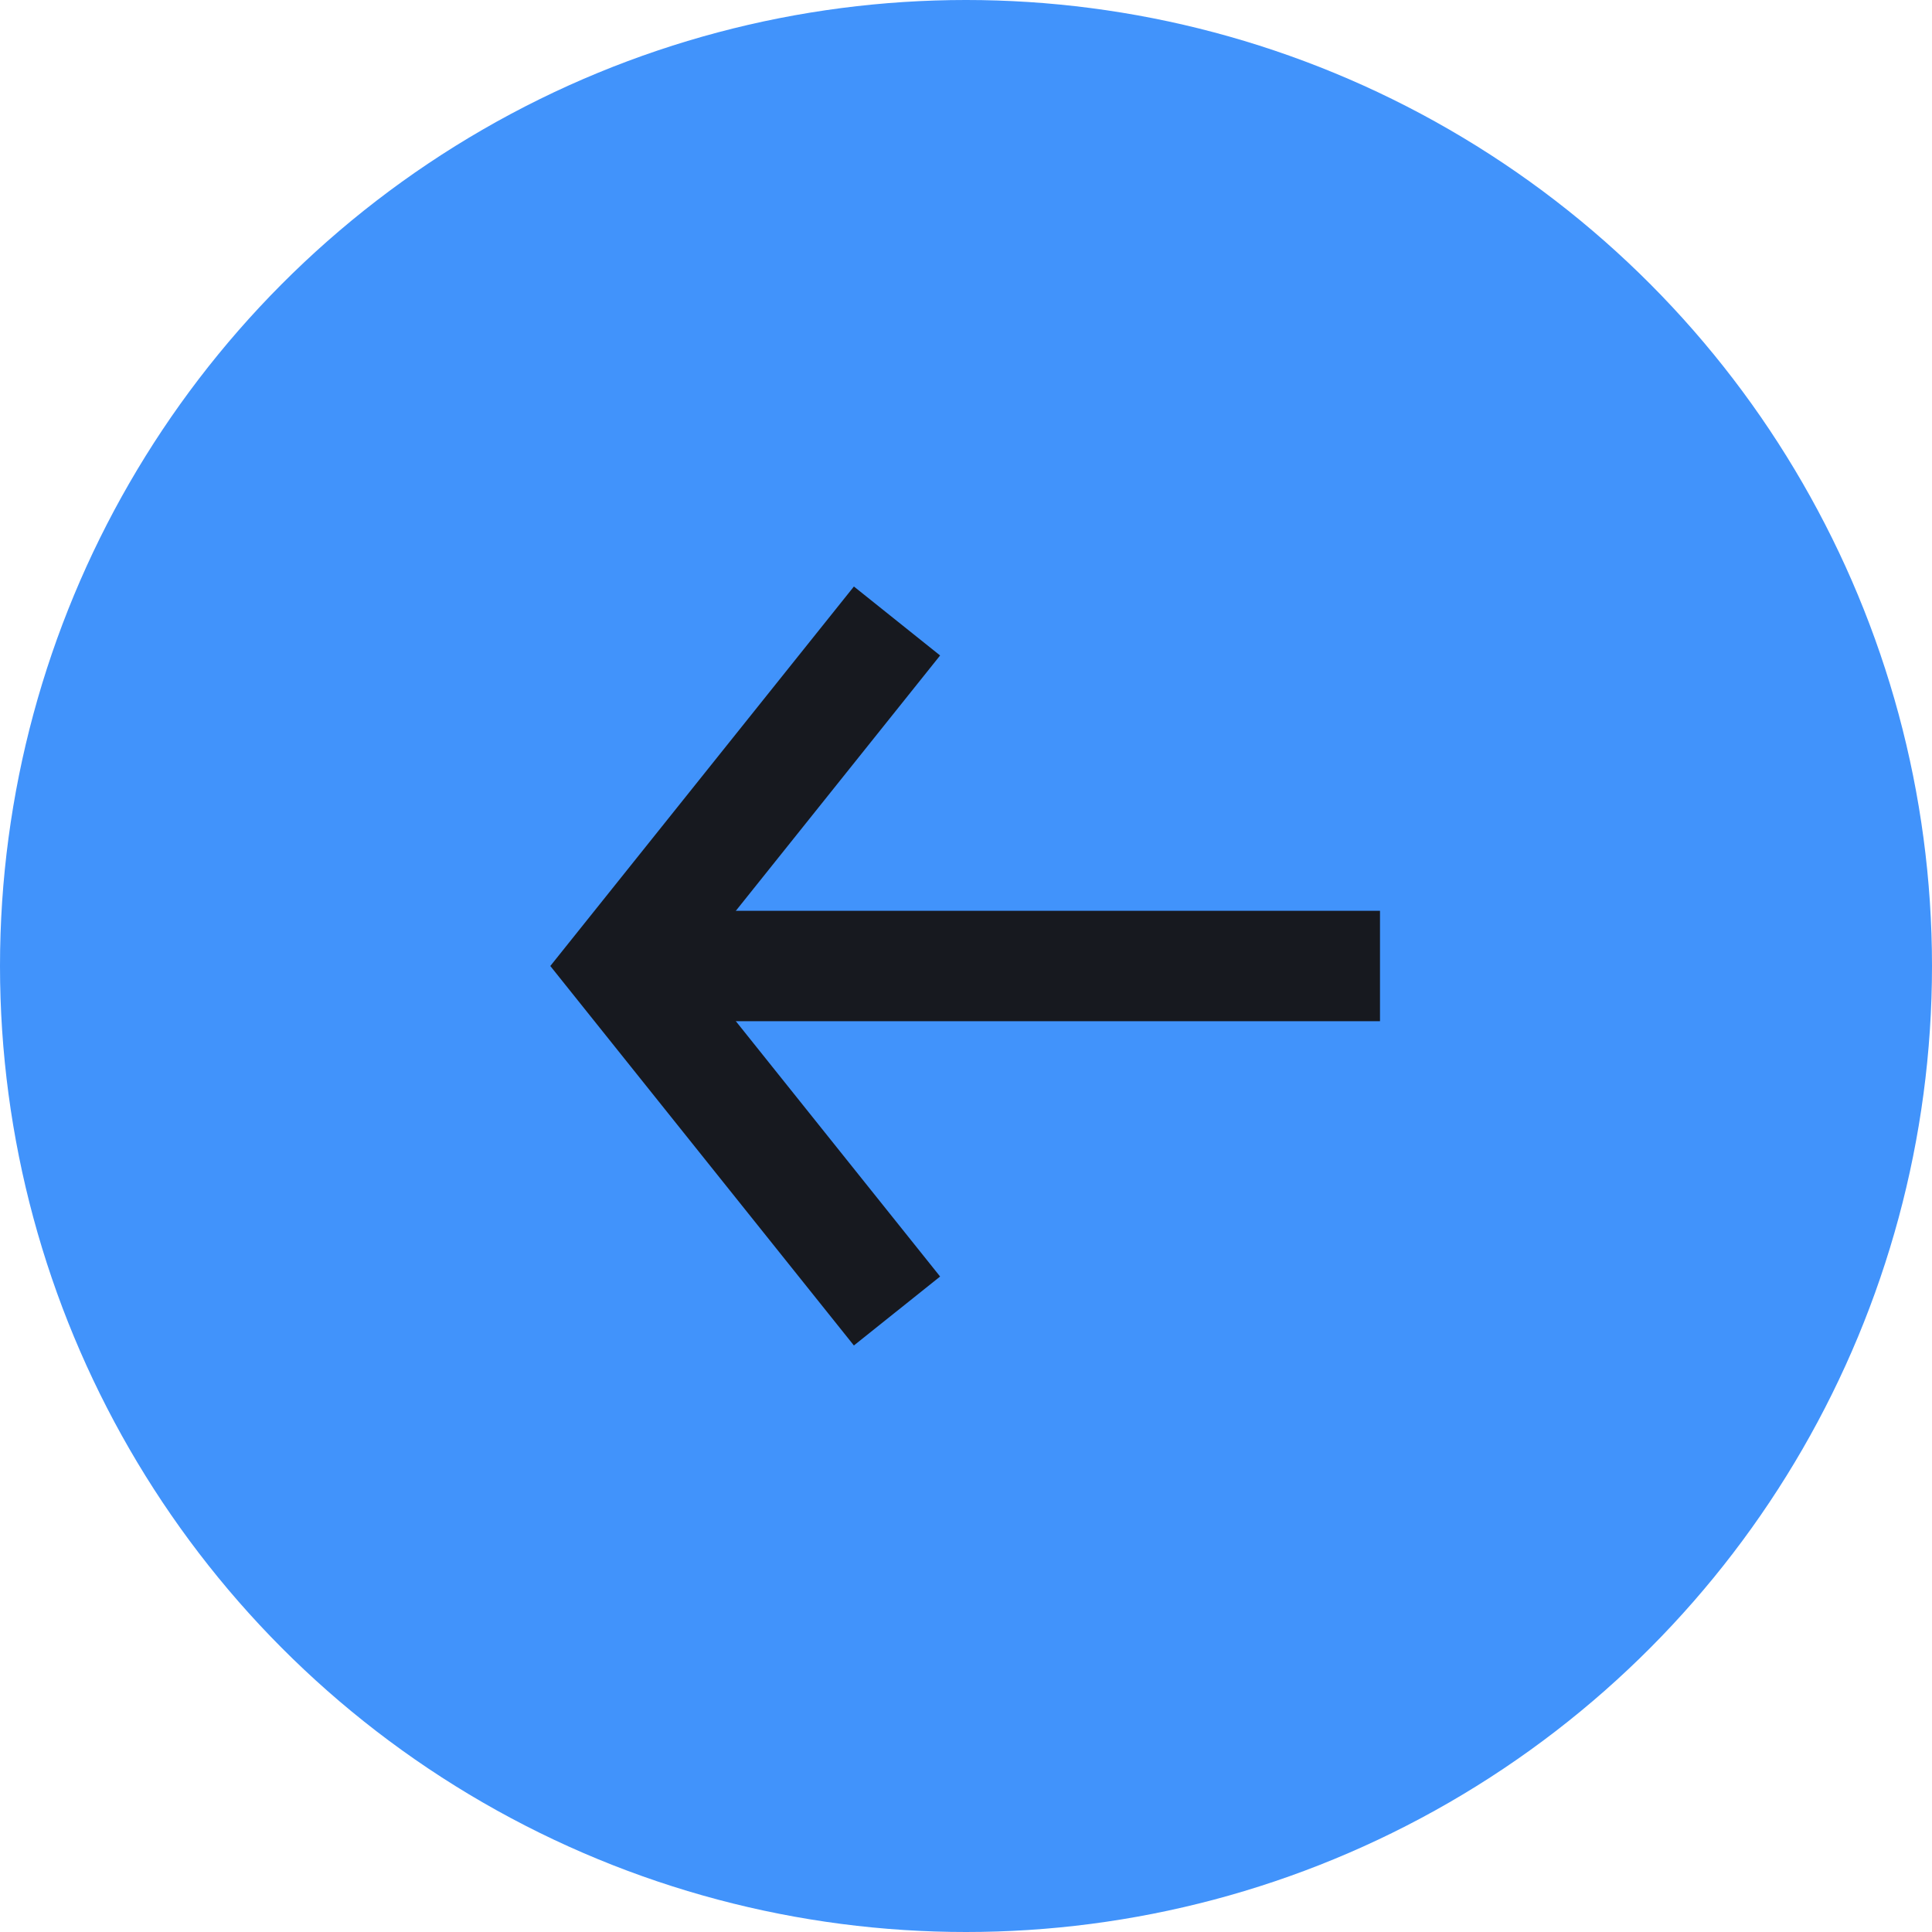<svg width="28" height="28" viewBox="0 0 28 28" fill="none" xmlns="http://www.w3.org/2000/svg">
<circle cx="14" cy="14" r="14" transform="rotate(-180 14 14)" fill="#4193FB"/>
<rect x="20" y="14.8" width="11" height="1.6" transform="rotate(-180 20 14.8)" fill="#17191F"/>
<path d="M13 19L9 14L13 9" stroke="#17191F" stroke-width="1.6"/>
</svg>
